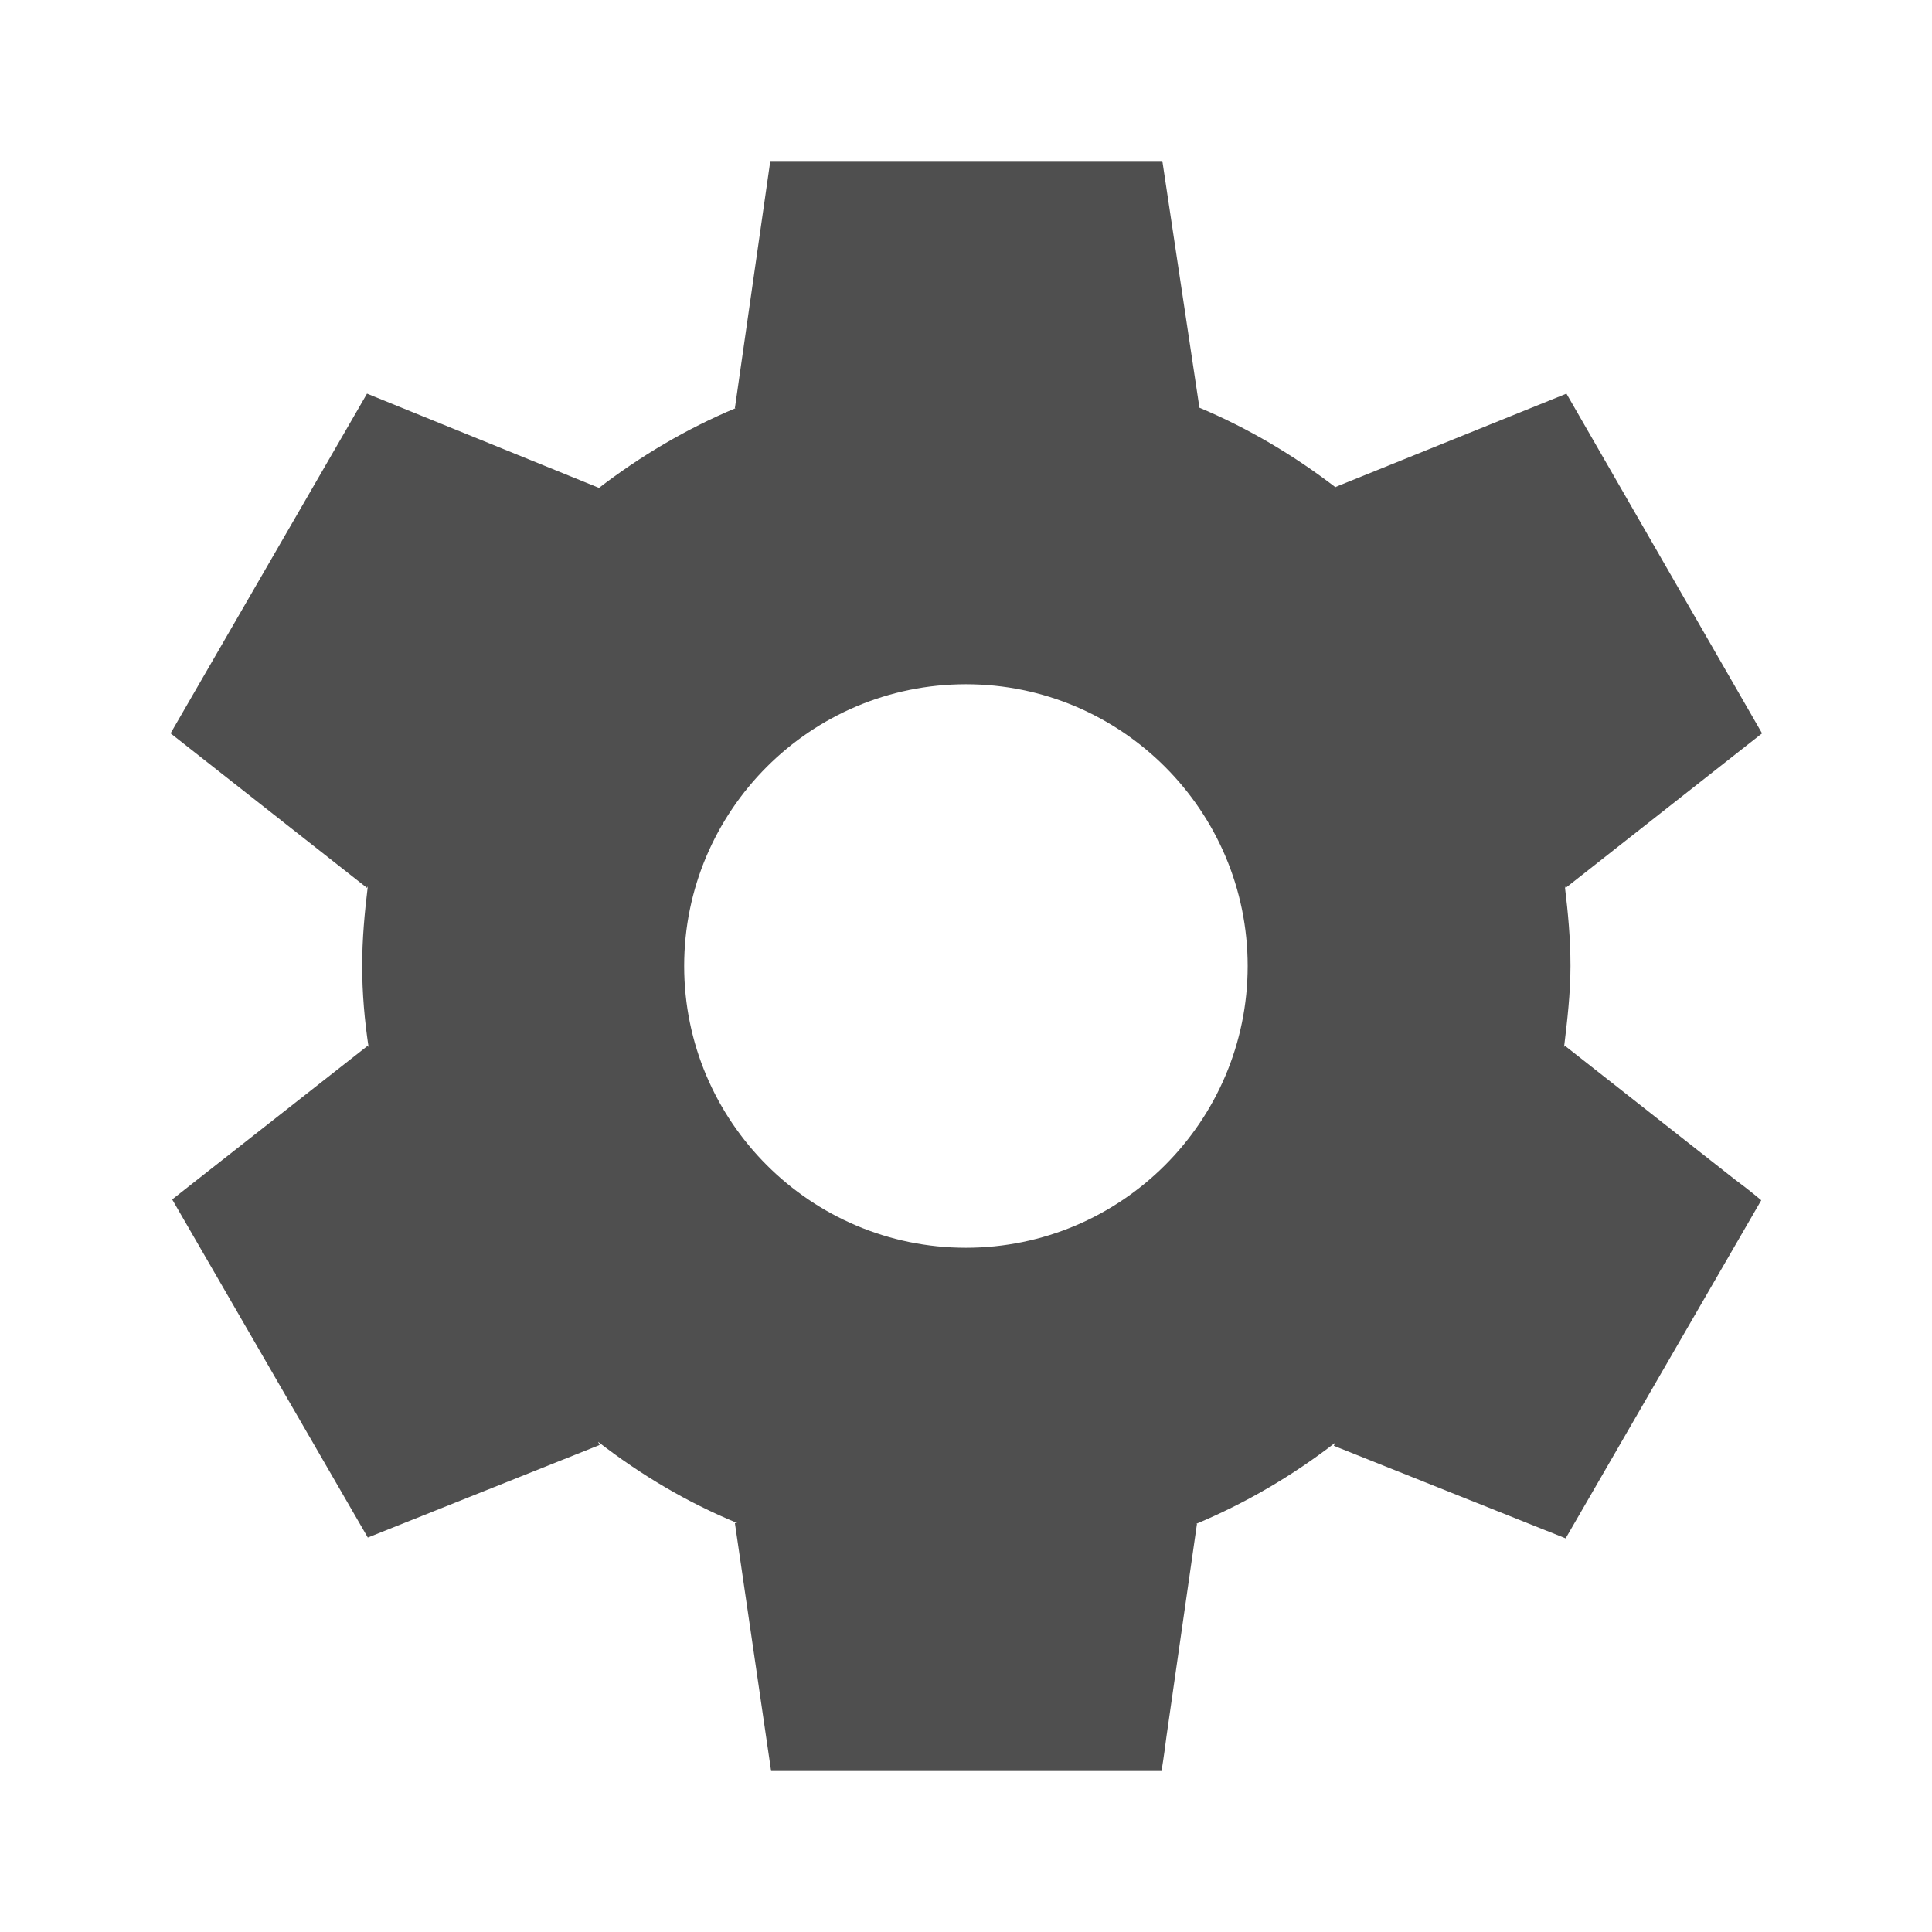 <svg width="24" height="24" viewBox="0 0 24 24" fill="none" xmlns="http://www.w3.org/2000/svg">
<path d="M19.439 12.99L19.429 13.01C19.469 12.68 19.509 12.34 19.509 12C19.509 11.66 19.479 11.34 19.439 11.01L19.449 11.03L21.889 9.11L19.459 4.89L16.589 6.05L16.599 6.06C16.079 5.66 15.509 5.32 14.889 5.06H14.899L14.439 2H9.569L9.129 5.07H9.139C8.519 5.33 7.949 5.67 7.429 6.07L7.439 6.06L4.559 4.89L2.119 9.11L4.559 11.03L4.569 11.01C4.529 11.34 4.499 11.66 4.499 12C4.499 12.34 4.529 12.68 4.579 13.01L4.569 12.99L2.469 14.64L2.139 14.9L4.569 19.1L7.449 17.95L7.429 17.91C7.959 18.32 8.529 18.66 9.159 18.92H9.129L9.579 22H14.429C14.429 22 14.459 21.82 14.489 21.58L14.869 18.93H14.859C15.479 18.67 16.059 18.33 16.589 17.92L16.569 17.96L19.449 19.11L21.879 14.91C21.879 14.91 21.739 14.79 21.549 14.65L19.439 12.99V12.99ZM11.999 15.5C10.069 15.5 8.499 13.93 8.499 12C8.499 10.07 10.069 8.5 11.999 8.5C13.929 8.5 15.499 10.07 15.499 12C15.499 13.93 13.929 15.5 11.999 15.5Z" fill="#4F4F4F"/>
</svg>
